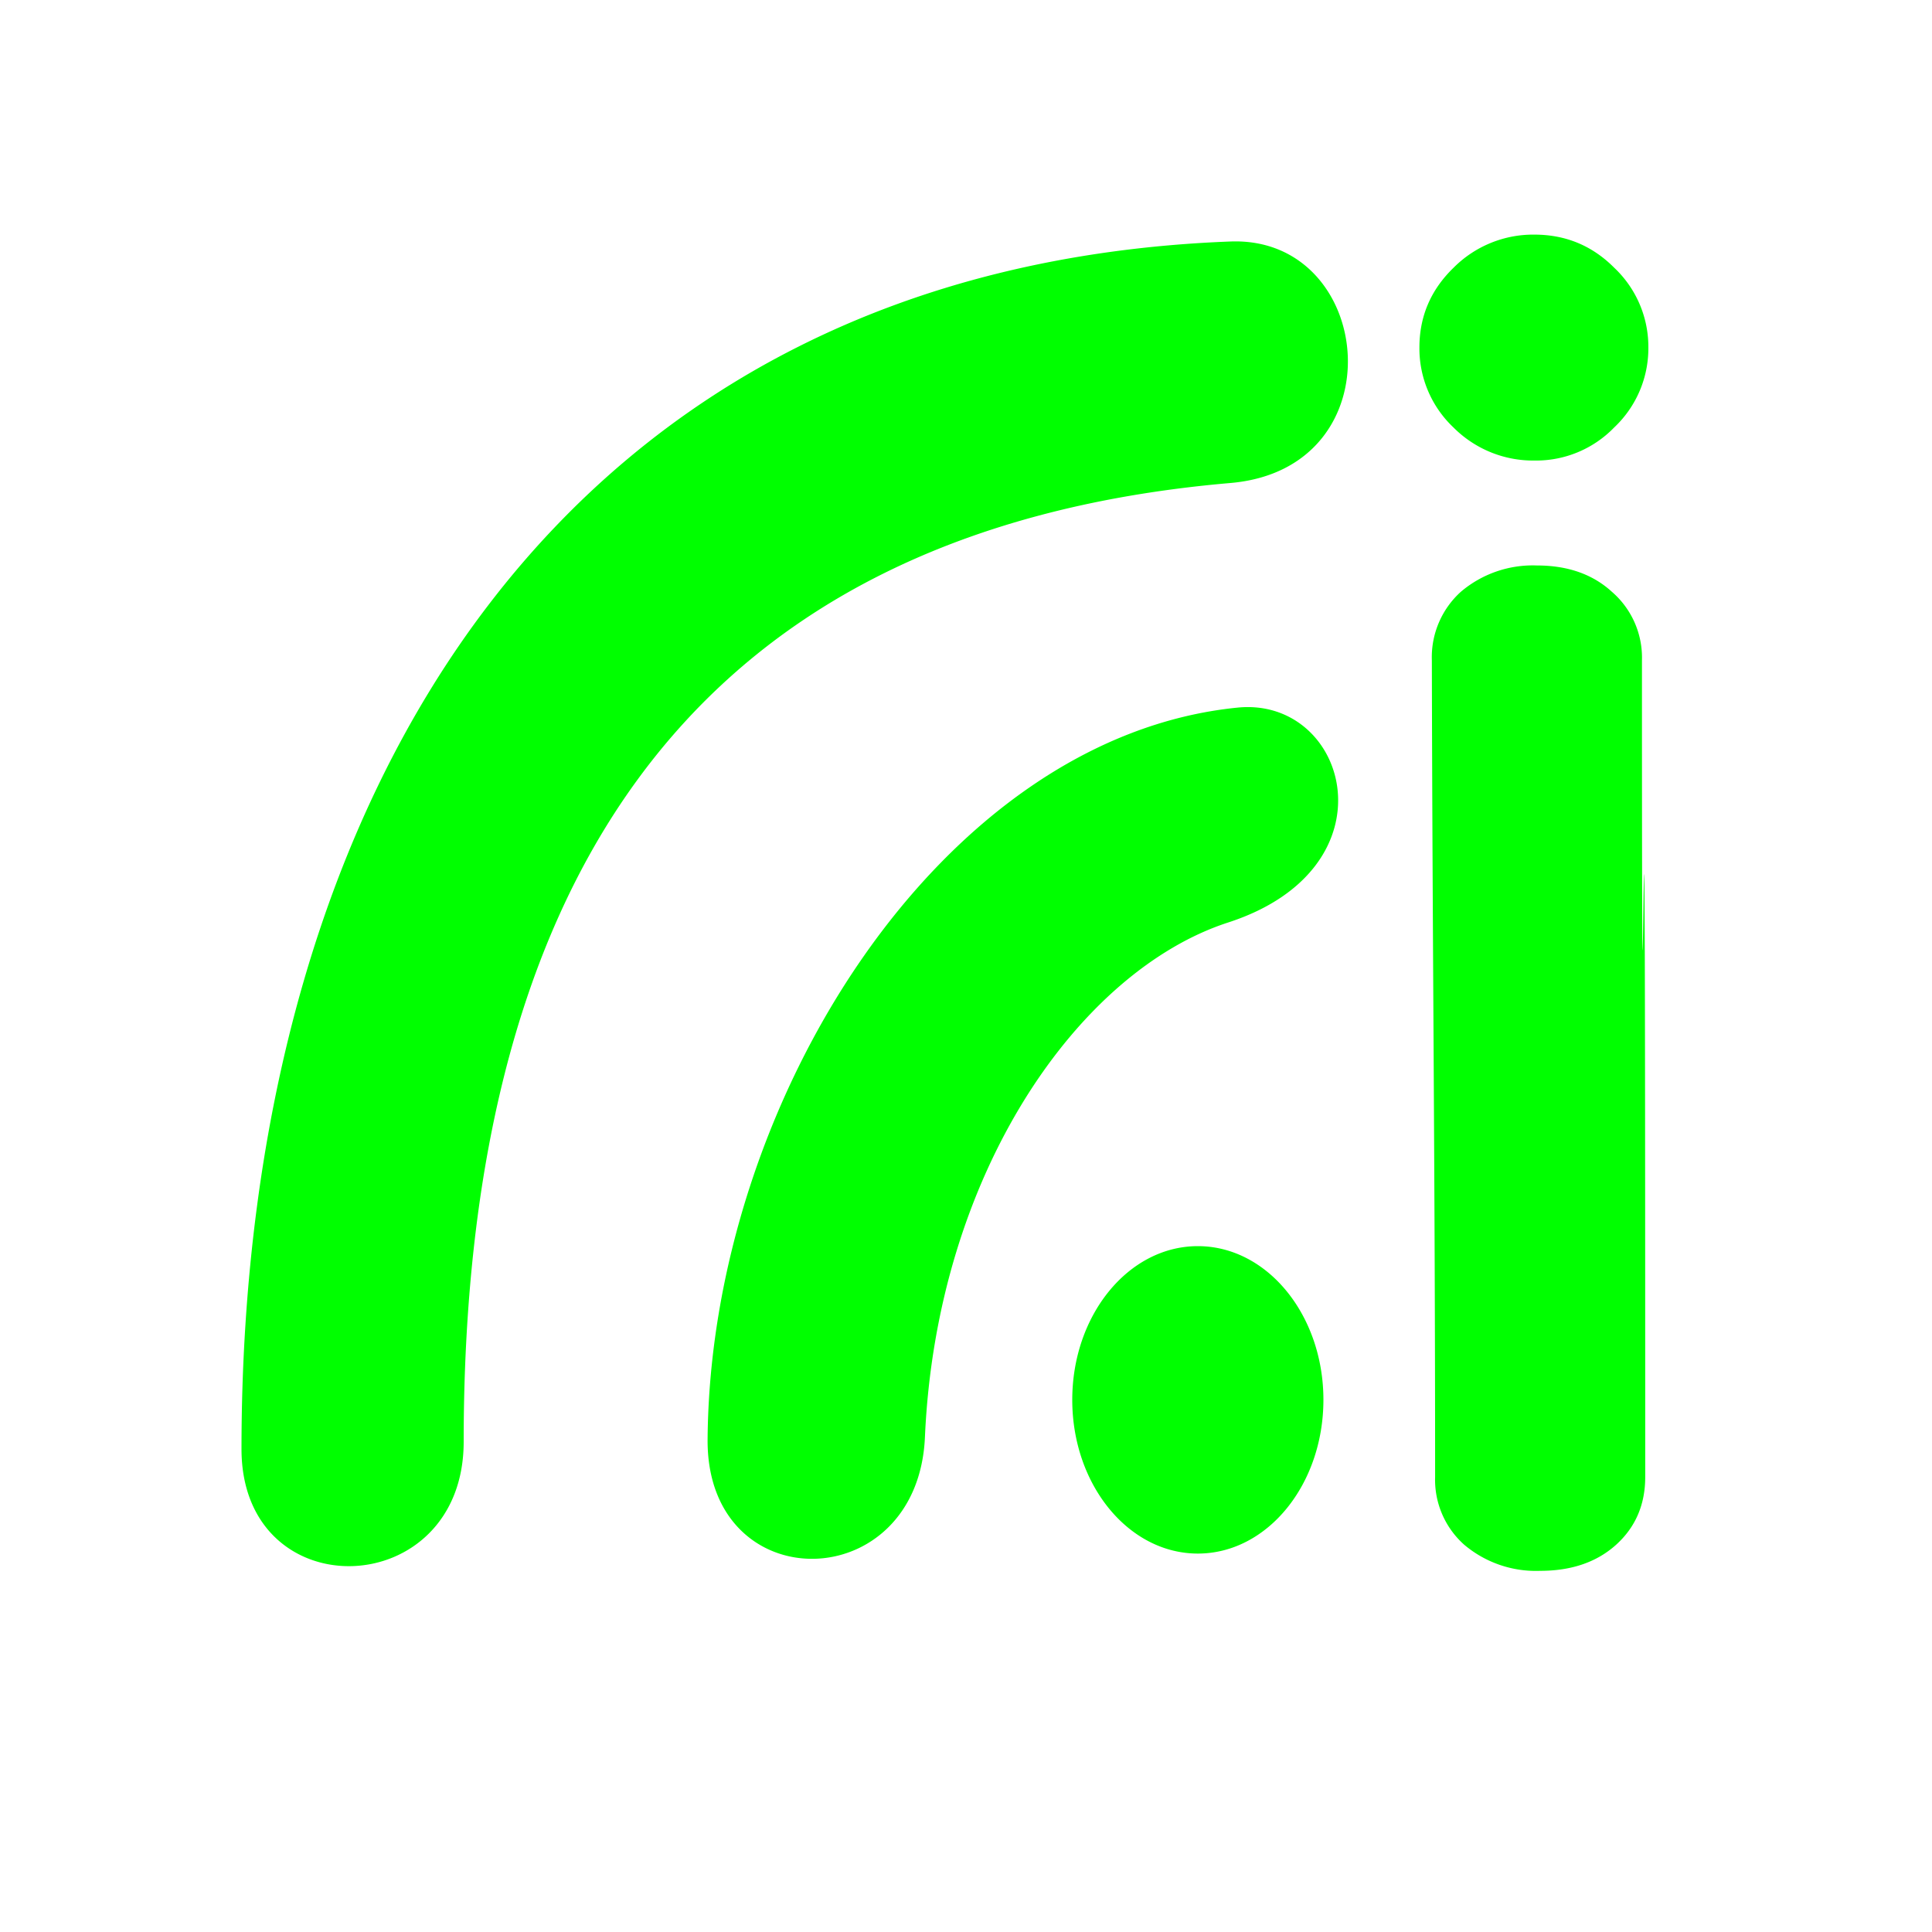 <svg height="16" viewBox="0 0 16 16" width="16" xmlns="http://www.w3.org/2000/svg"><path style="font-size:12px;font-family:&quot;Comic Sans MS&quot;;-inkscape-font-specification:&quot;Comic Sans MS, Normal&quot;;fill:#0f0;fill-opacity:1;fill-rule:nonzero;stroke-width:8.199;paint-order:stroke fill markers" d="M12.707 3.814a.93.93 0 0 1-.67-.274.9.9 0 0 1-.282-.662q0-.387.283-.661a.93.93 0 0 1 .669-.274q.388 0 .661.274a.9.9 0 0 1 .283.661.9.9 0 0 1-.283.662.9.9 0 0 1-.661.274m.918 8.418q0 .342-.24.56-.24.217-.63.217a.92.92 0 0 1-.63-.217.72.72 0 0 1-.24-.56c0-2.482-.022-4.319-.027-6.764a.73.73 0 0 1 .24-.567.92.92 0 0 1 .63-.218q.383 0 .621.218a.72.72 0 0 1 .249.567c0 6.6.027-3.677.027 6.764m-2.665-.64c0 .704-.466 1.274-1.04 1.274s-1.04-.57-1.04-1.273.466-1.273 1.04-1.273 1.04.57 1.04 1.273M10.19 2c1.197-.046 1.393 1.88 0 2-4.64.4-6.35 3.522-6.35 7.94C3.84 13.273 2 13.333 2 12c0-5.523 2.73-9.792 8.19-10m.06 3.86c.916-.091 1.318 1.327-.08 1.78-1.231.4-2.413 2.07-2.51 4.26-.058 1.332-1.81 1.353-1.8.02.021-2.794 1.936-5.816 4.39-6.06"/></svg>